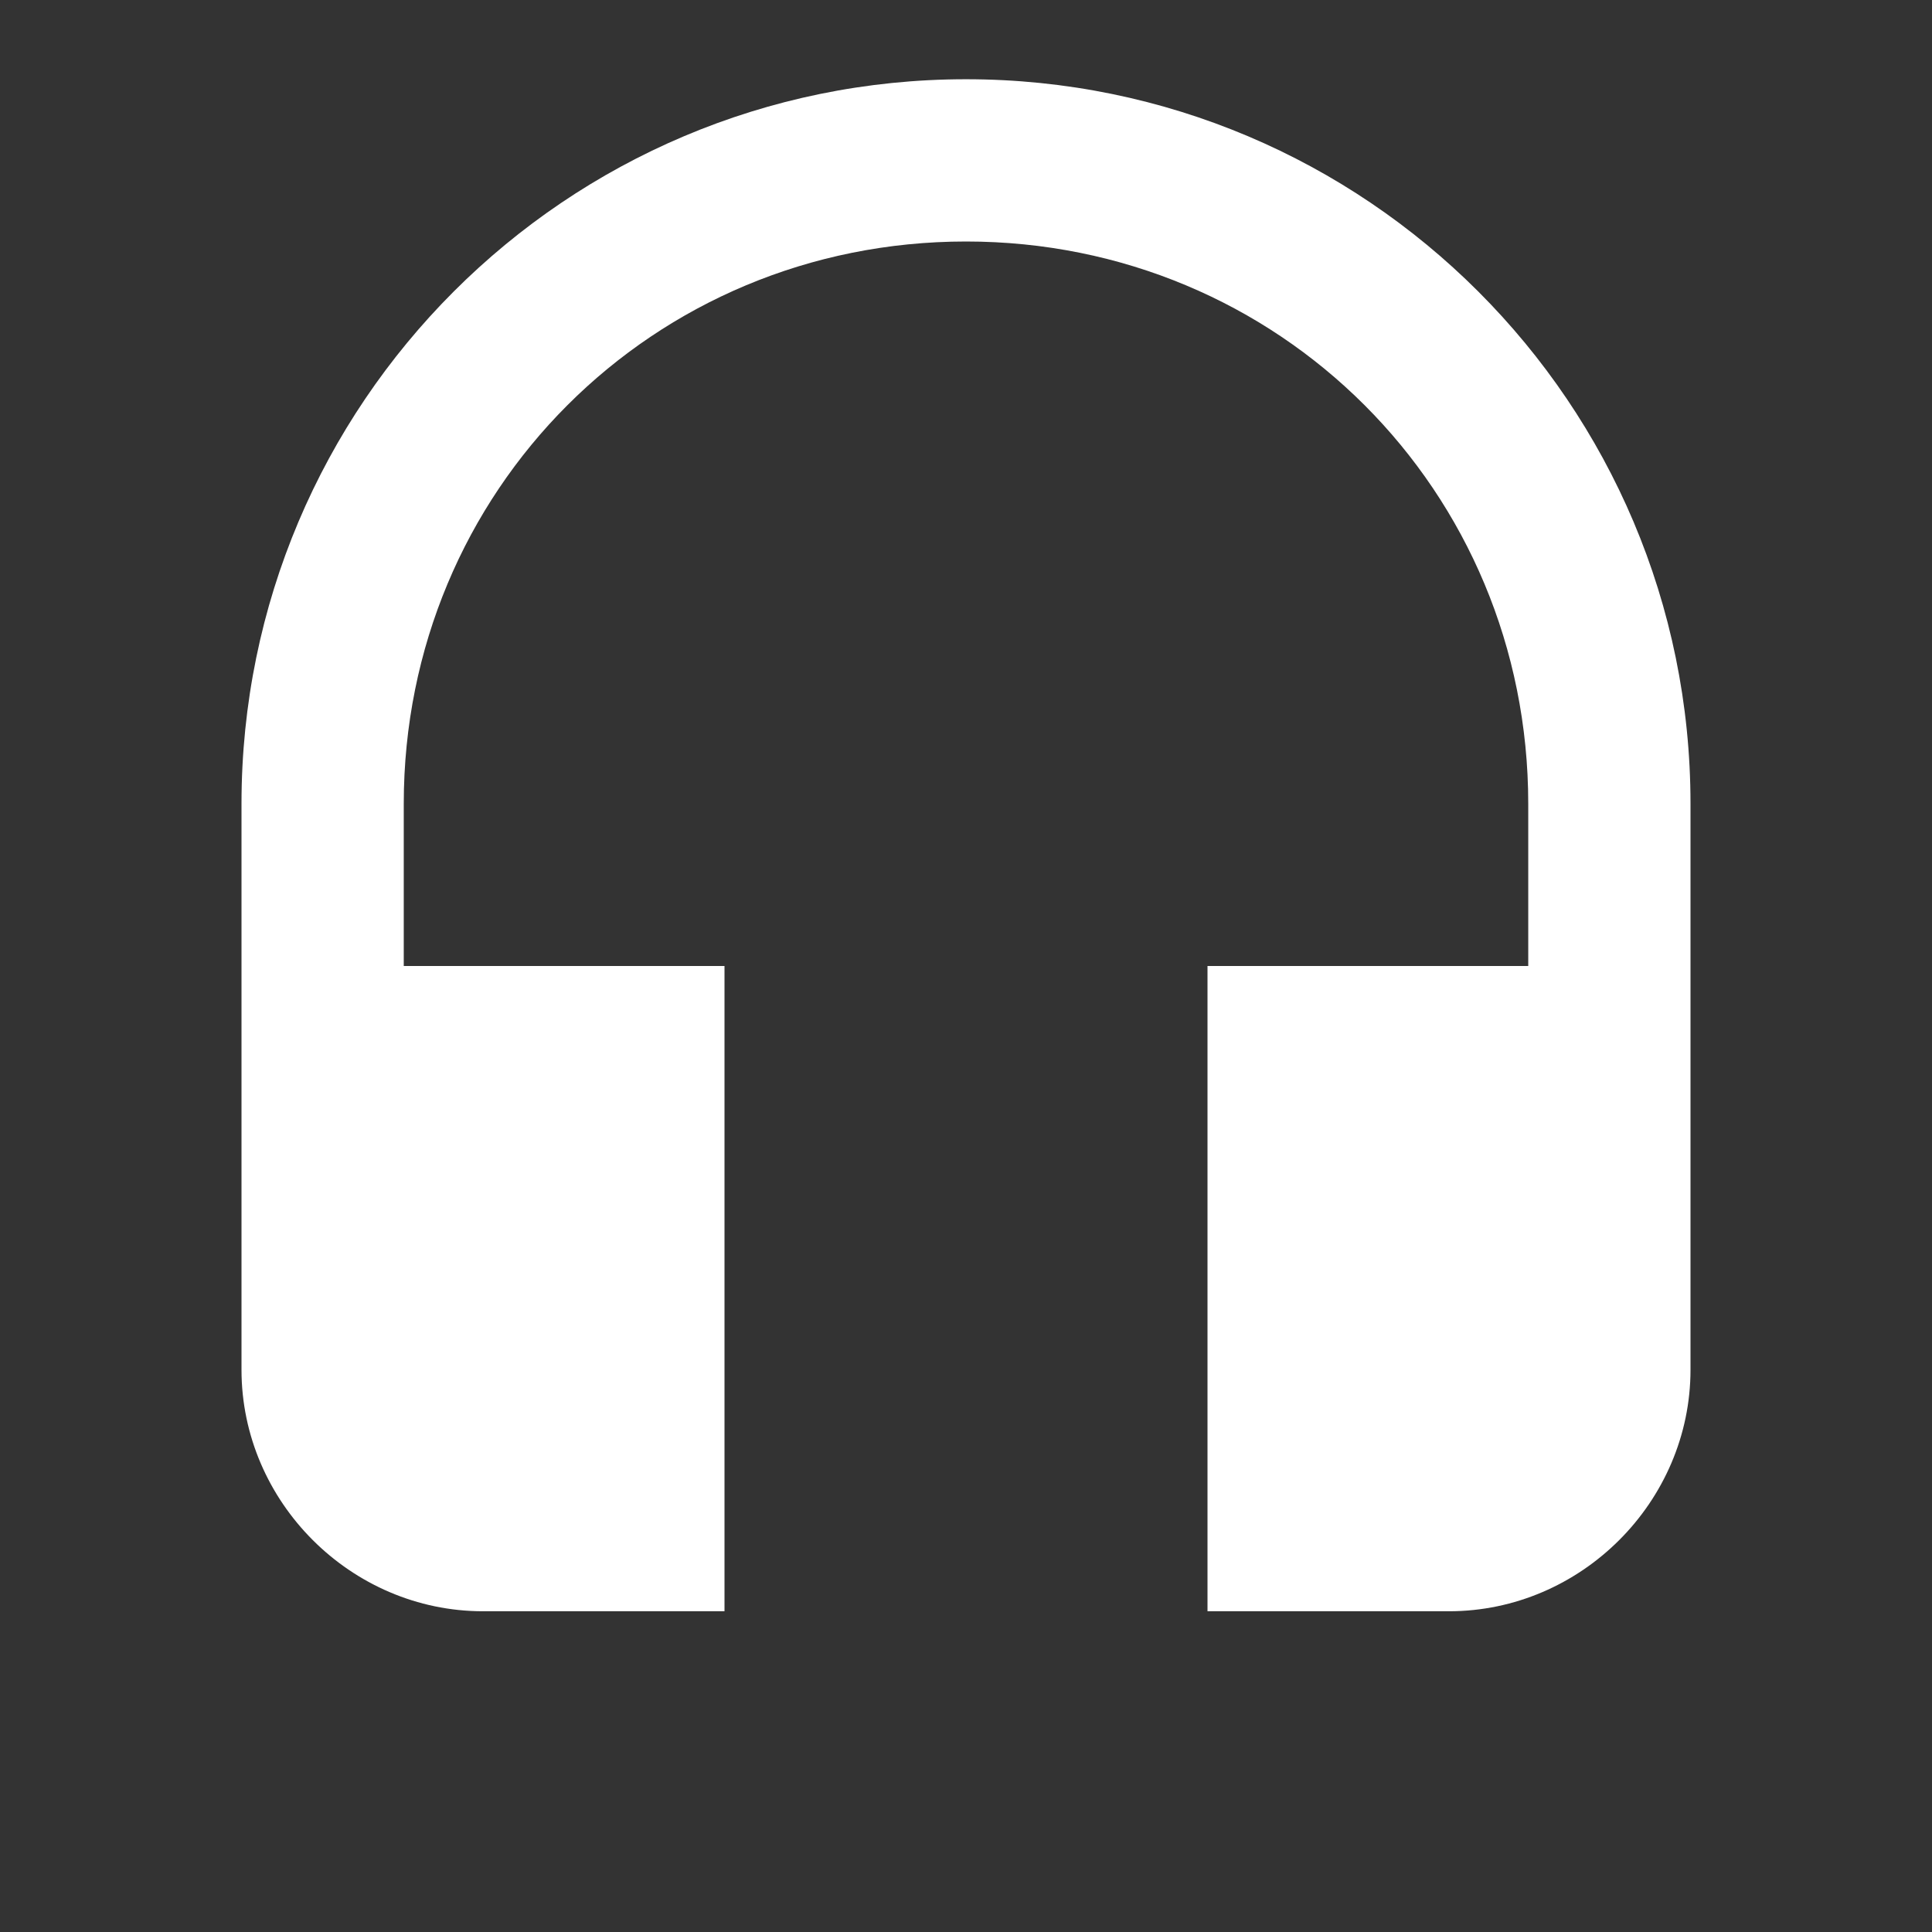 <?xml version="1.0" standalone="no"?><!DOCTYPE svg PUBLIC "-//W3C//DTD SVG 1.1//EN" "http://www.w3.org/Graphics/SVG/1.1/DTD/svg11.dtd"><svg t="1566633392316" class="icon" viewBox="0 0 1024 1024" version="1.1" xmlns="http://www.w3.org/2000/svg" p-id="7961" xmlns:xlink="http://www.w3.org/1999/xlink" width="48" height="48"><rect x="0" y="0" width="1024" height="1024" fill="#333333" stroke="none"/><defs><style type="text/css"></style></defs><path d="M512 42c212 0 384 172 384 384v300c0 70-58 128-128 128H640V512h170V426C810 260 678 128 512 128S214 260 214 426V512H384v342H256c-70 0-128-58-128-128v-300c0-212 172-384 384-384z" p-id="7962" fill="#ffffff"></path></svg>